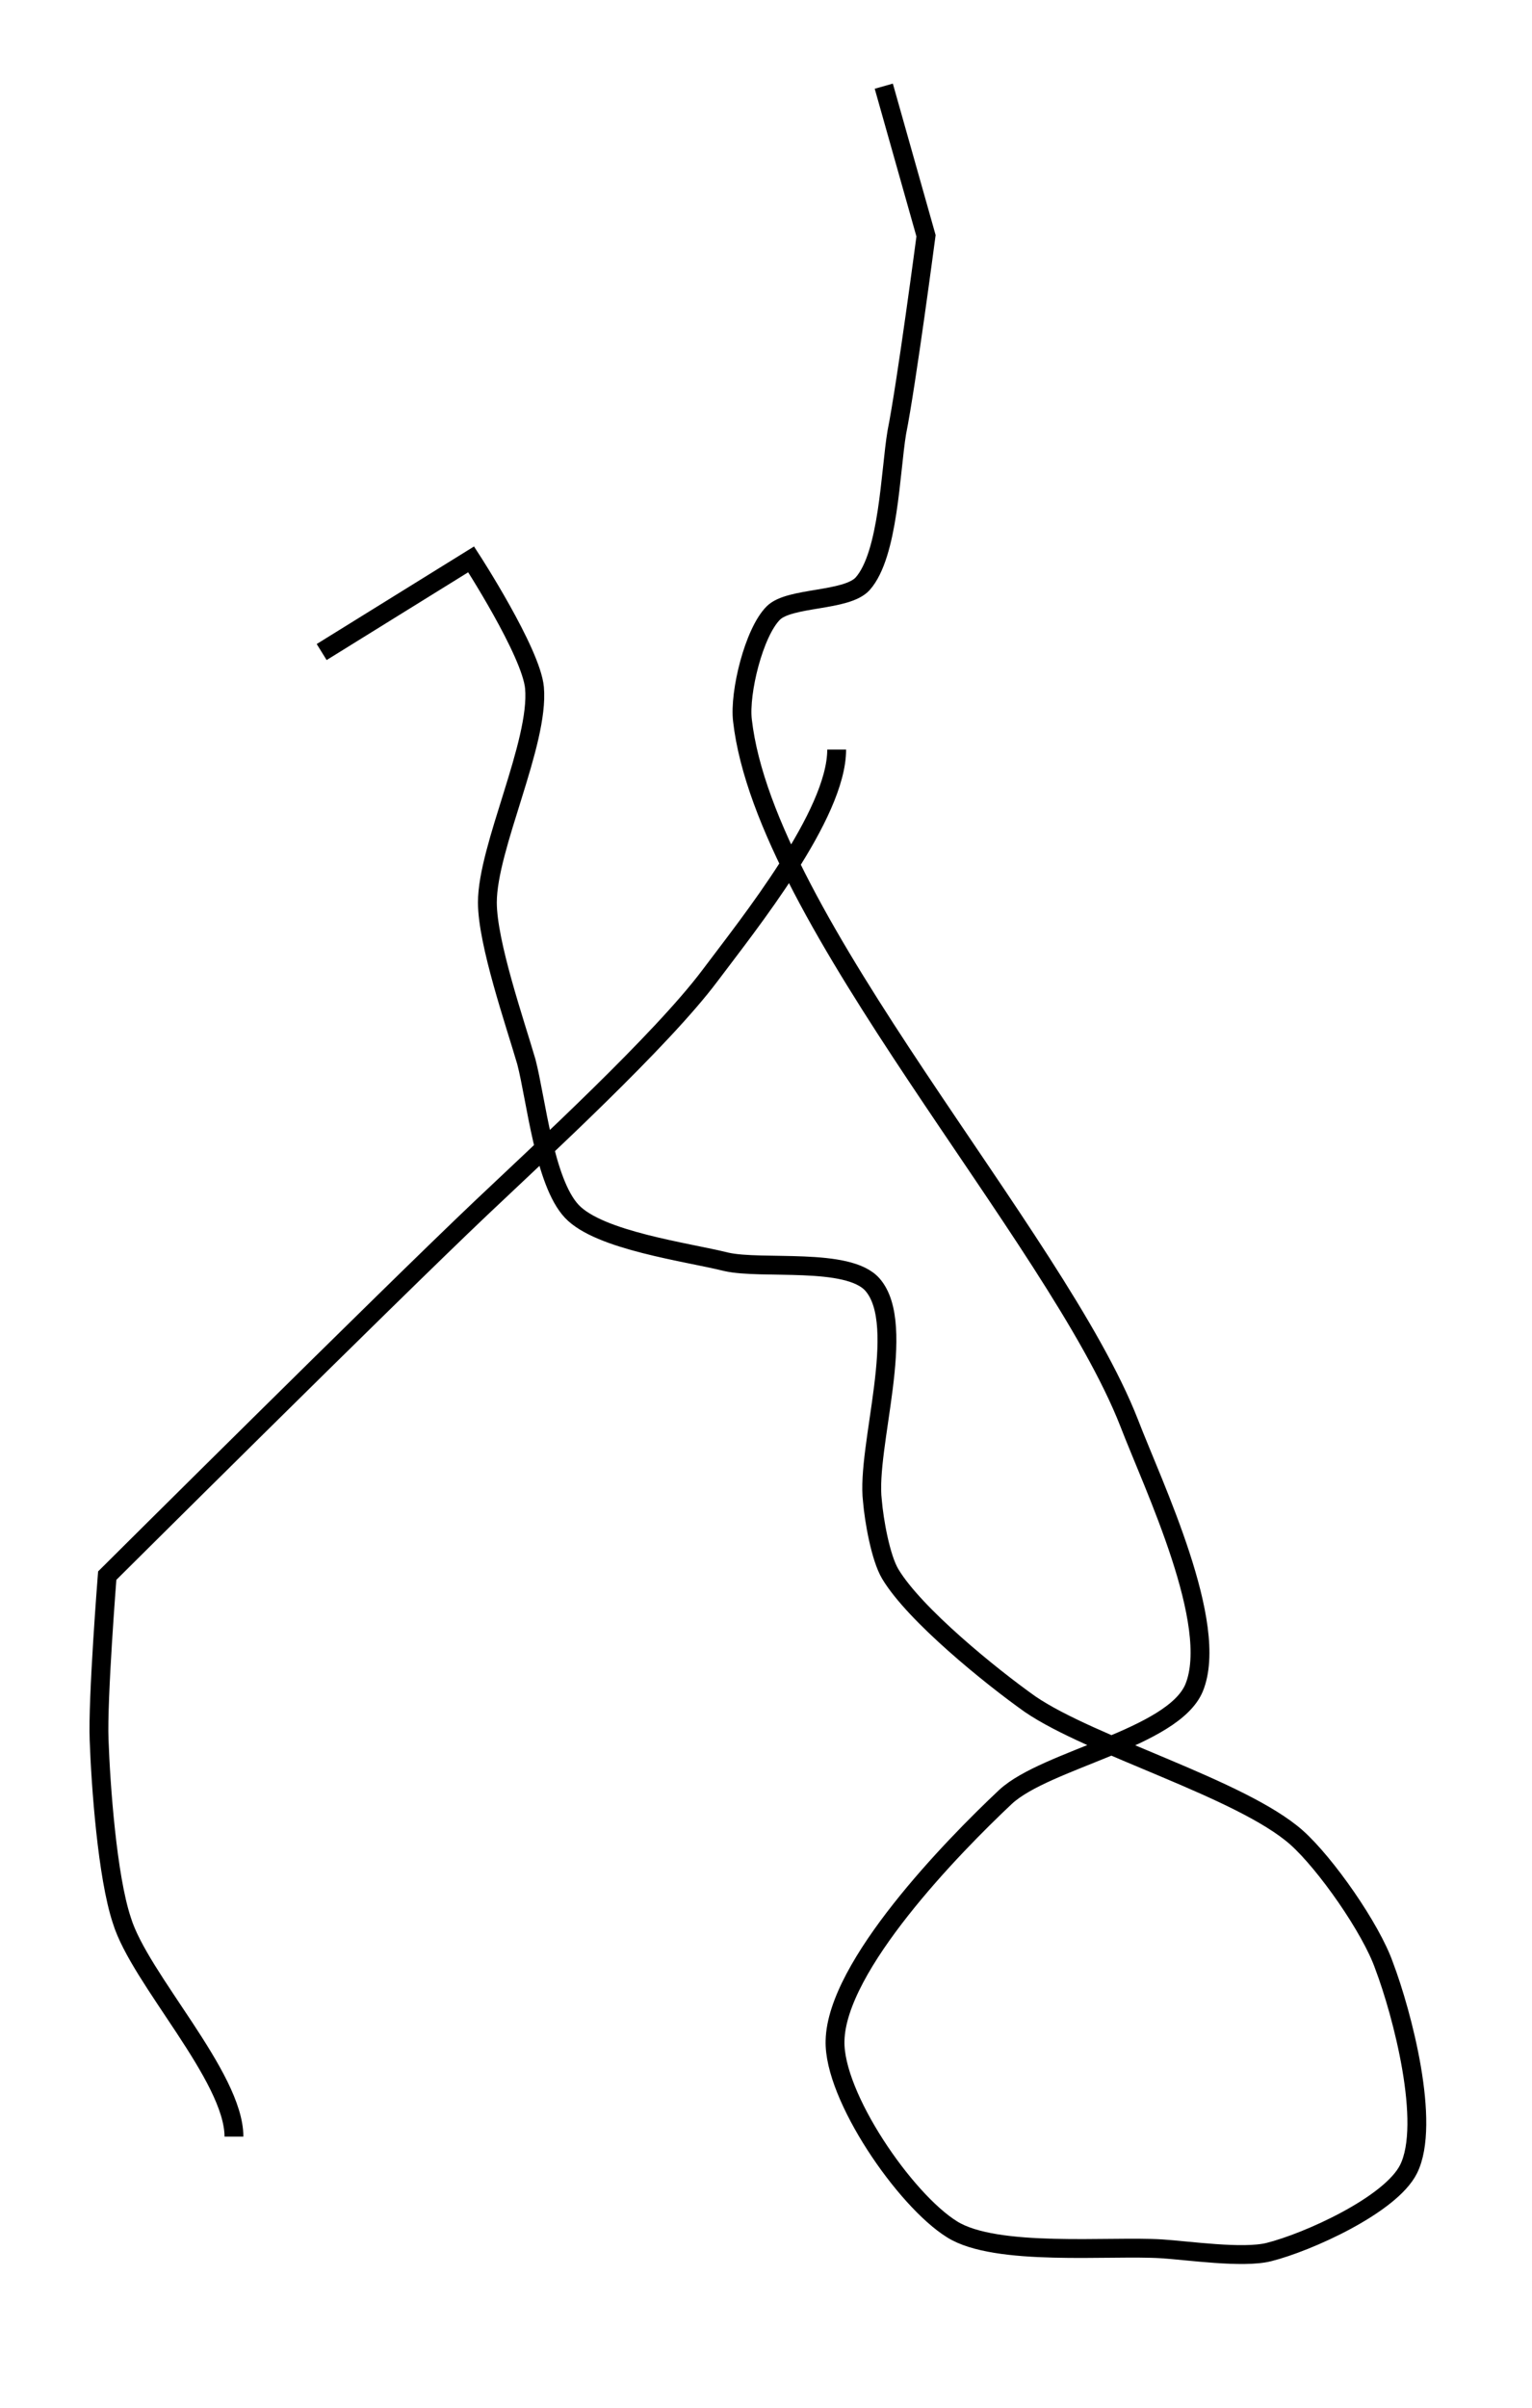 <?xml version="1.0" encoding="utf-8"?>
<!-- Generator: Adobe Illustrator 24.0.0, SVG Export Plug-In . SVG Version: 6.00 Build 0)  -->
<svg version="1.1" id="Layer_1" xmlns:ev="http://www.w3.org/2001/xml-events"
	 xmlns="http://www.w3.org/2000/svg" xmlns:xlink="http://www.w3.org/1999/xlink" x="0px" y="0px" viewBox="0 0 94.3 148.1"
	 style="enable-background:new 0 0 94.3 148.1;" xml:space="preserve">
<style type="text/css">
	.st0{fill:none;stroke:#000000;stroke-width:1.16;}
</style>
<path class="st0" d="M19.8,40.1l9.2-5.7c0,0,3.7,5.7,3.9,7.9c0.3,3.4-2.9,9.8-2.9,13.2c0,2.5,1.7,7.4,2.4,9.8
	c0.6,2.3,1.1,7.4,2.8,9.2c1.7,1.8,7.1,2.5,9.5,3.1c2.2,0.5,7.5-0.3,9,1.4c2.2,2.5-0.4,10,0,13.3c0.1,1.2,0.5,3.5,1.1,4.5
	c1.5,2.5,6.2,6.3,8.6,8c3.8,2.6,13,5.2,16.4,8.2c1.8,1.6,4.6,5.6,5.4,7.9c1.1,2.9,2.9,9.7,1.5,12.5c-1.1,2.2-6.2,4.5-8.6,5.1
	c-1.6,0.4-5-0.1-6.6-0.2c-3.2-0.2-10.2,0.5-12.9-1.2c-2.9-1.8-7.3-8.2-7.2-11.6c0.1-4.6,7.2-11.9,10.5-15c2.5-2.3,10.3-3.6,11.6-6.7
	c1.6-3.9-2.5-12.4-4-16.3c-4.5-11.5-22.4-30.9-23.8-43.2c-0.2-1.7,0.7-5.4,1.9-6.6c1-1,4.5-0.7,5.5-1.8c1.6-1.8,1.7-6.9,2.1-9.3
	c0.6-3,1.8-12.1,1.8-12.1l-2.6-9.2 M51.5,46.1c0,4-5.4,10.7-7.8,13.9c-3,4-10.4,10.8-14.1,14.3C23.8,79.8,6.6,96.9,6.6,96.9
	S6,104.5,6.1,107c0.1,2.8,0.5,8.4,1.4,11.1c1.1,3.6,6.9,9.6,6.9,13.3"/>
</svg>
